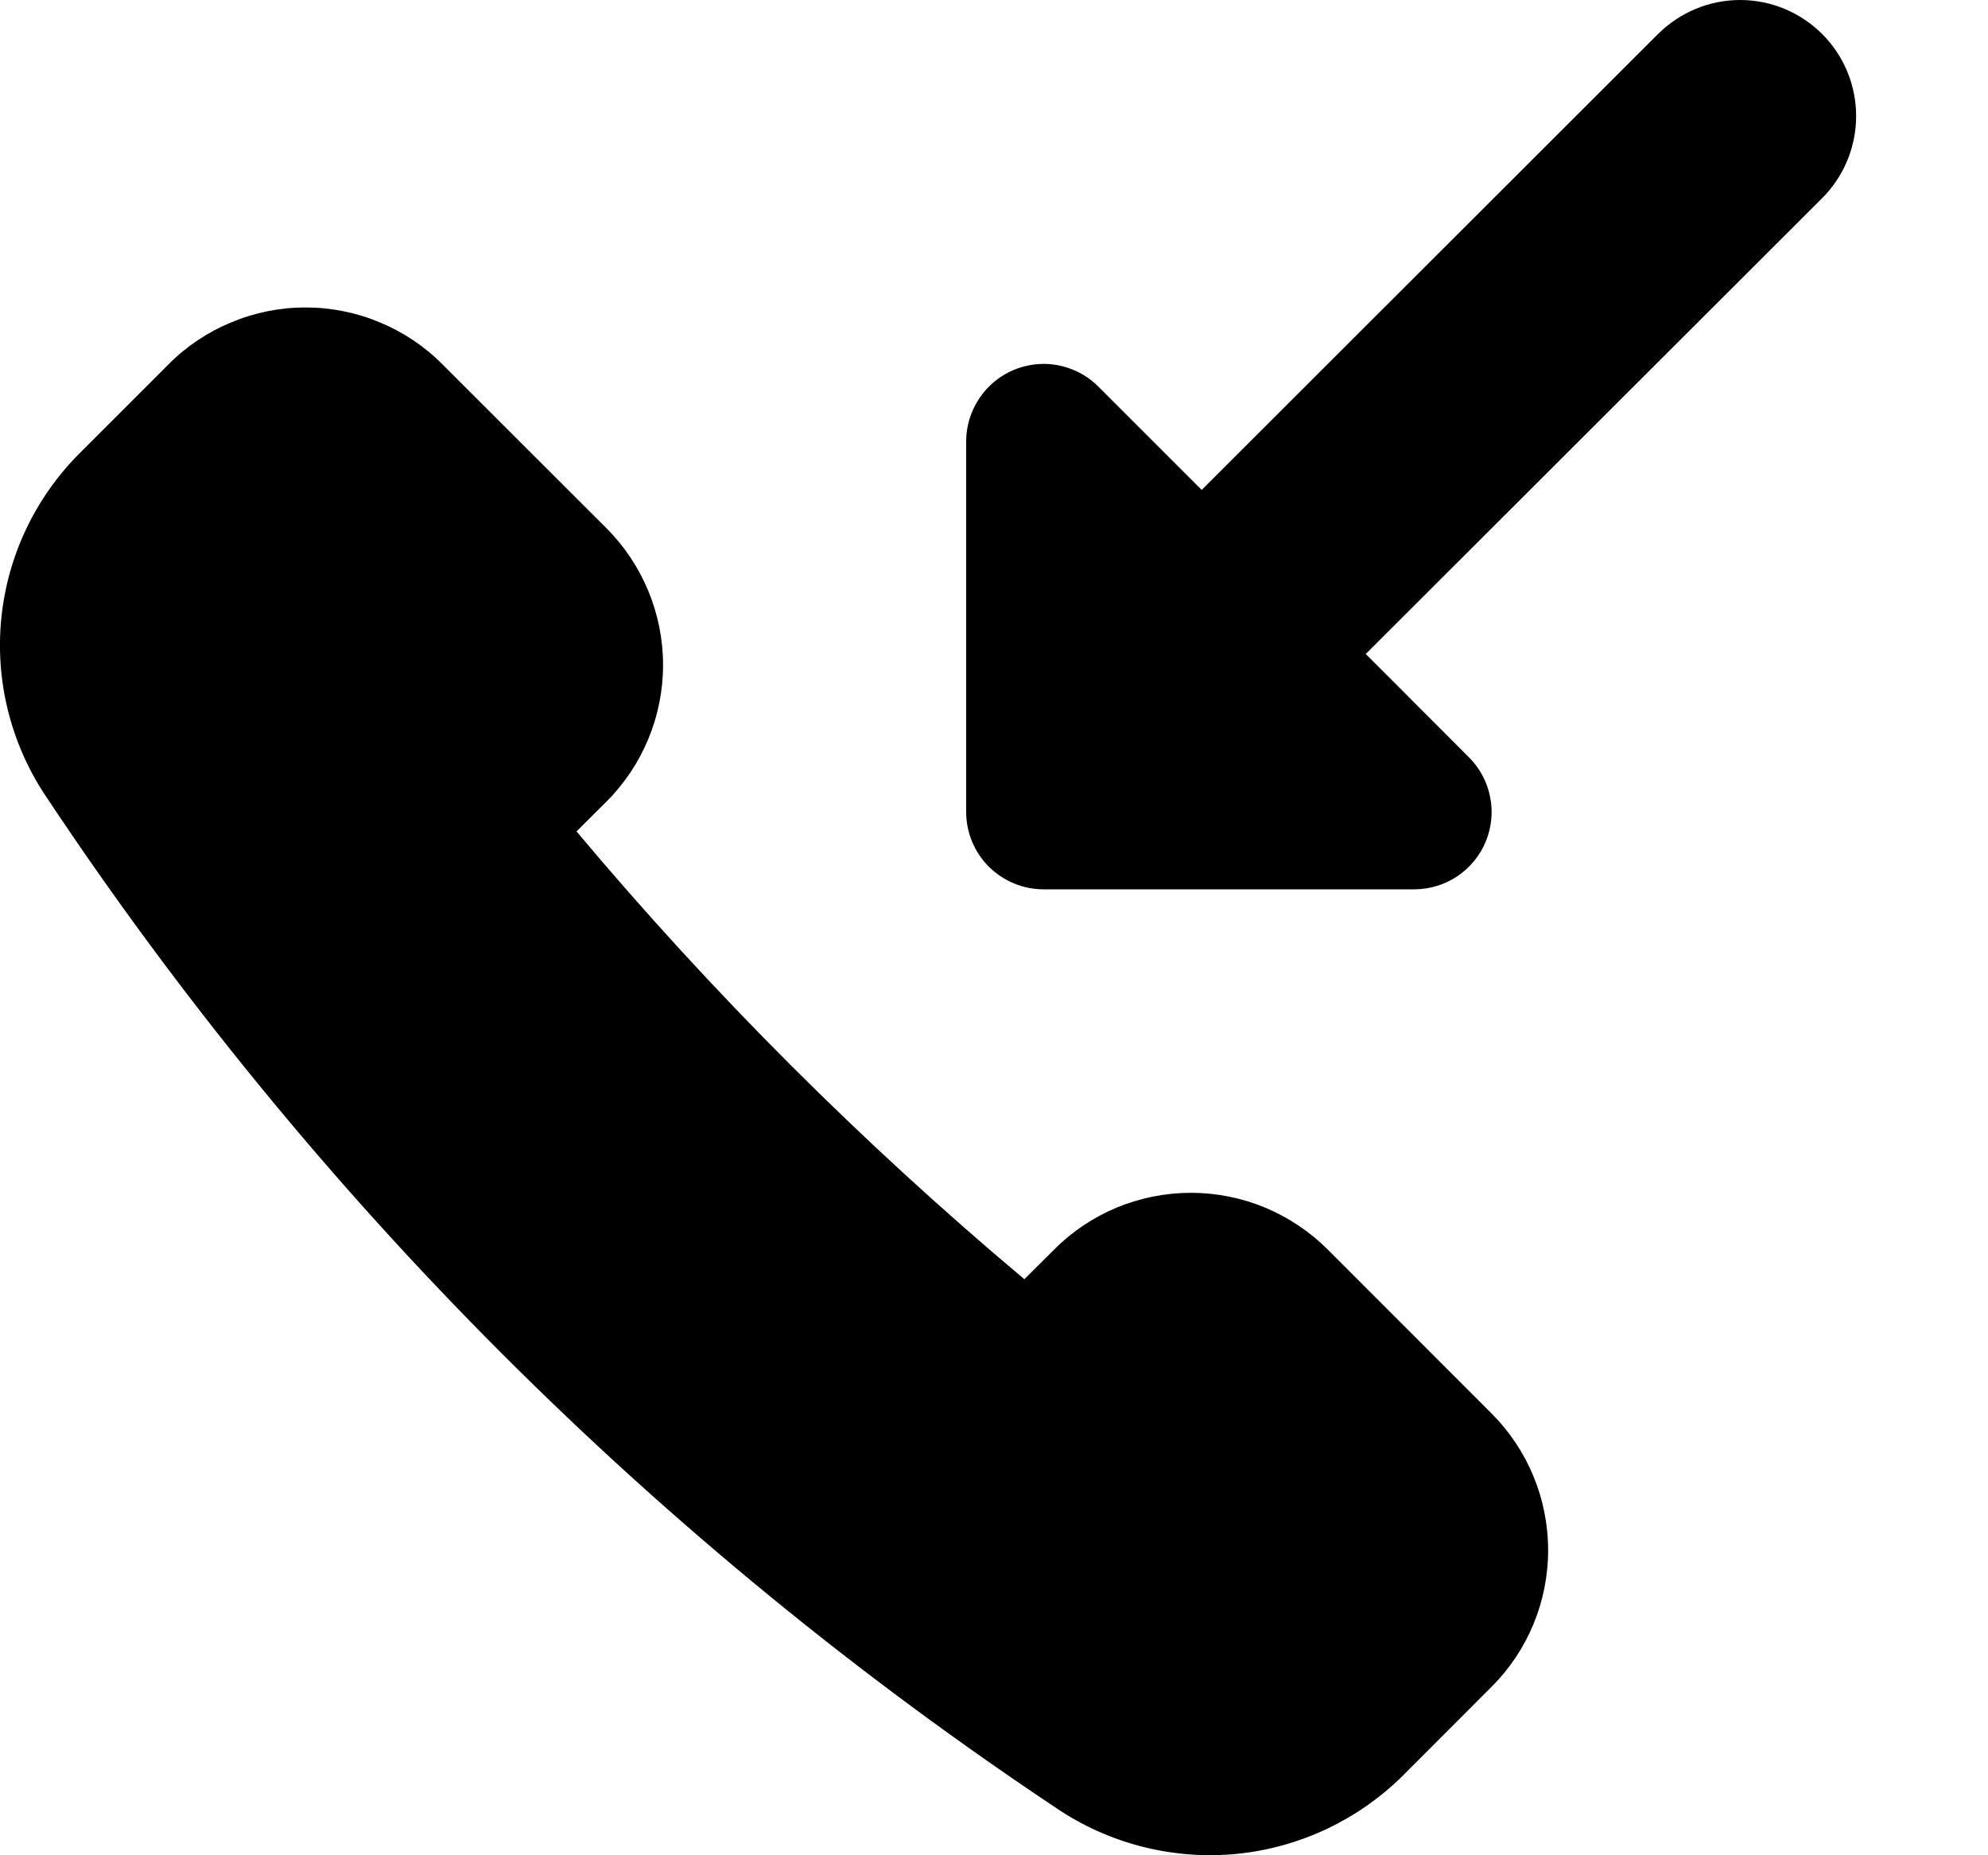 <svg width="15" height="14" viewBox="0 0 15 14" xmlns="http://www.w3.org/2000/svg">
<path d="M10.018 9.429C9.882 9.293 9.721 9.186 9.544 9.112C9.367 9.039 9.177 9.001 8.986 9.001C8.794 9.001 8.604 9.039 8.427 9.112C8.25 9.186 8.089 9.293 7.954 9.429L7.729 9.653C6.507 8.627 5.376 7.497 4.35 6.274L4.576 6.049C4.849 5.776 5.003 5.405 5.003 5.018C5.003 4.631 4.849 4.26 4.576 3.986L3.337 2.748C3.202 2.612 3.041 2.505 2.864 2.432C2.687 2.358 2.497 2.32 2.305 2.32C2.113 2.32 1.923 2.358 1.746 2.432C1.569 2.505 1.408 2.612 1.273 2.748L0.594 3.427C0.263 3.761 0.057 4.198 0.01 4.665C-0.037 5.133 0.079 5.602 0.337 5.995C2.356 9.039 4.964 11.647 8.006 13.668C8.4 13.922 8.869 14.036 9.336 13.989C9.802 13.942 10.239 13.737 10.575 13.409L11.254 12.729C11.528 12.456 11.681 12.085 11.681 11.698C11.681 11.311 11.528 10.94 11.254 10.666L10.018 9.429Z" />
<path d="M7.874 6.711L10.675 6.711C10.79 6.71 10.903 6.675 10.998 6.611C11.093 6.546 11.168 6.455 11.211 6.349C11.255 6.242 11.266 6.125 11.243 6.012C11.221 5.9 11.165 5.796 11.084 5.715L10.305 4.935L13.749 1.495C13.913 1.331 14.005 1.108 14.005 0.876C14.005 0.643 13.913 0.421 13.749 0.257C13.584 0.092 13.362 0 13.129 0C12.897 0 12.675 0.093 12.51 0.257L9.067 3.697L8.288 2.918C8.234 2.863 8.169 2.82 8.098 2.791C8.027 2.761 7.951 2.746 7.874 2.746C7.797 2.746 7.721 2.762 7.65 2.791C7.544 2.835 7.453 2.91 7.389 3.006C7.325 3.102 7.29 3.215 7.29 3.33L7.29 6.127C7.29 6.282 7.352 6.431 7.461 6.54C7.571 6.649 7.719 6.711 7.874 6.711Z" />
</svg>
